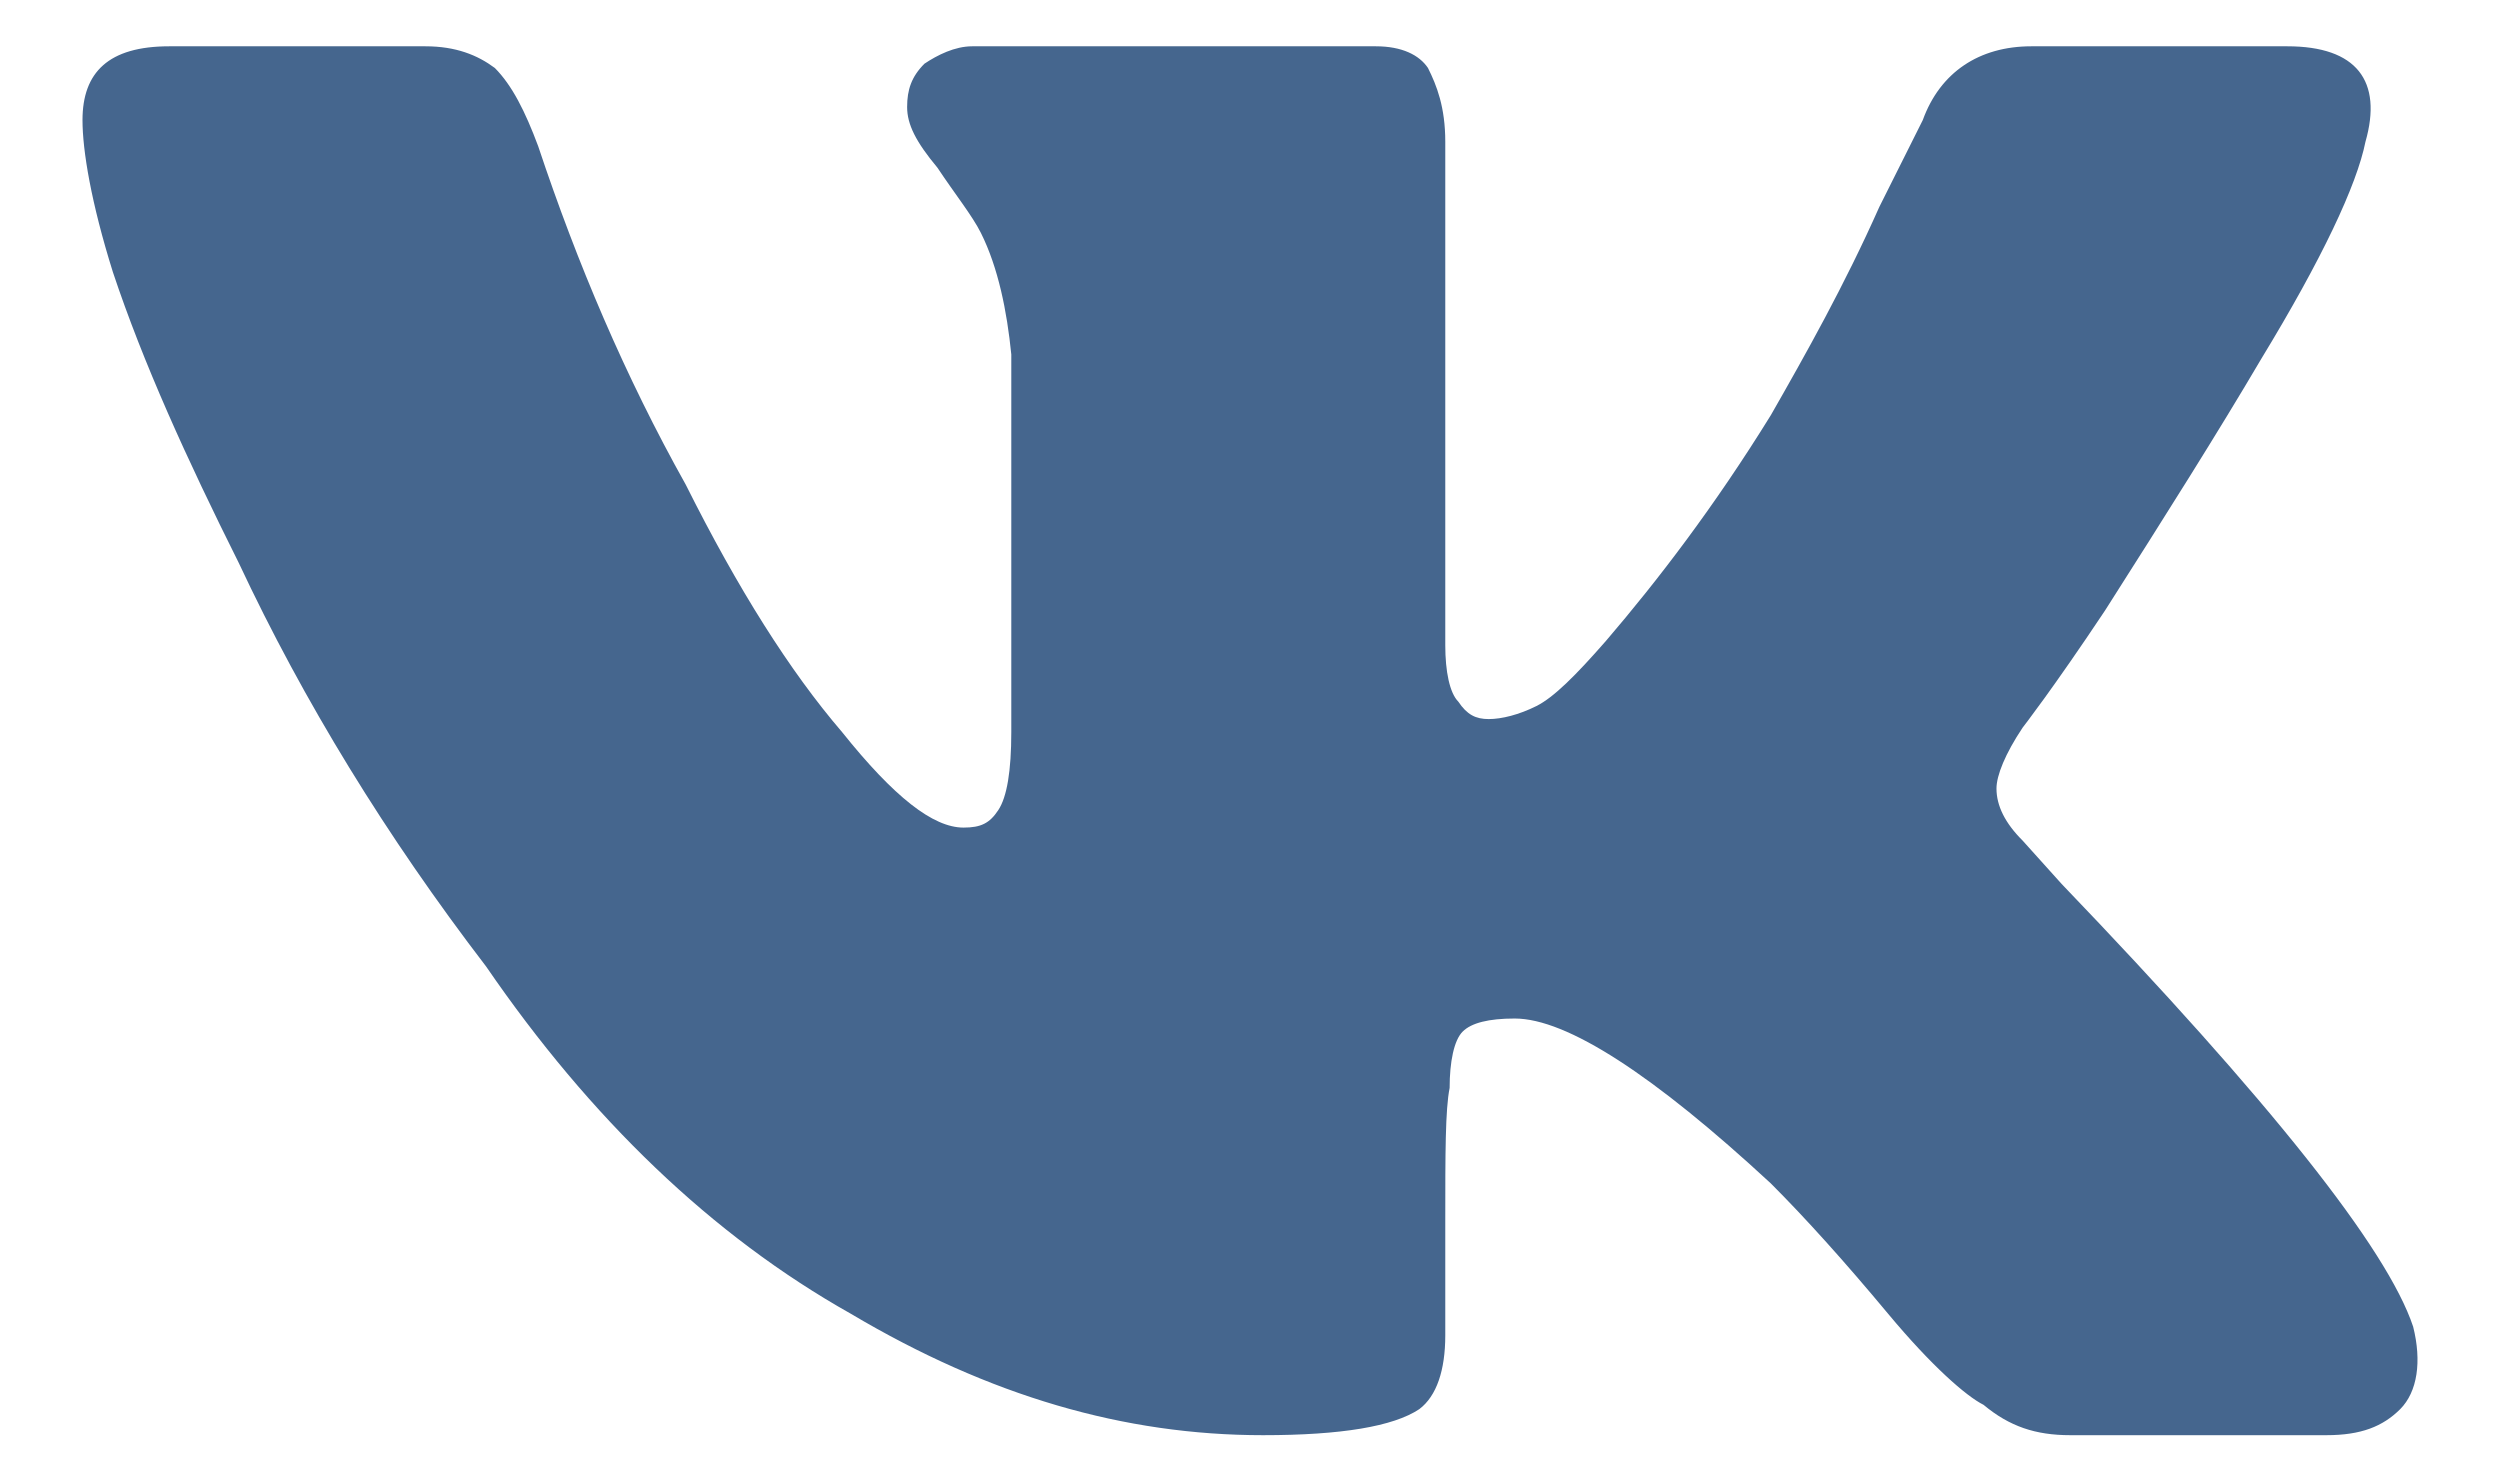 <svg width="27" height="16" viewBox="0 0 27 16" fill="none" xmlns="http://www.w3.org/2000/svg">
<path d="M25.547 5.531C25.453 6 25.078 6.797 24.422 7.875C23.953 8.672 23.391 9.562 22.734 10.594C22.172 11.438 21.844 11.859 21.844 11.859C21.656 12.141 21.562 12.375 21.562 12.516C21.562 12.703 21.656 12.891 21.844 13.078L22.266 13.547C24.516 15.891 25.781 17.484 26.062 18.328C26.156 18.703 26.109 19.031 25.922 19.219C25.734 19.406 25.5 19.5 25.125 19.5H22.359C21.984 19.5 21.703 19.406 21.422 19.172C21.234 19.078 20.859 18.75 20.391 18.188C19.922 17.625 19.5 17.156 19.125 16.781C17.859 15.609 16.922 15 16.359 15C16.078 15 15.891 15.047 15.797 15.141C15.703 15.234 15.656 15.469 15.656 15.75C15.609 15.984 15.609 16.453 15.609 17.203V18.422C15.609 18.797 15.516 19.078 15.328 19.219C15.047 19.406 14.484 19.5 13.641 19.5C12.141 19.5 10.688 19.078 9.188 18.188C7.688 17.344 6.375 16.078 5.25 14.438C4.172 13.031 3.281 11.578 2.578 10.078C2.016 8.953 1.547 7.922 1.219 6.938C0.984 6.188 0.891 5.625 0.891 5.297C0.891 4.781 1.172 4.5 1.828 4.5H4.594C4.922 4.5 5.156 4.594 5.344 4.734C5.531 4.922 5.672 5.203 5.812 5.578C6.234 6.844 6.75 8.062 7.406 9.234C7.969 10.359 8.531 11.25 9.094 11.906C9.656 12.609 10.078 12.938 10.406 12.938C10.594 12.938 10.688 12.891 10.781 12.75C10.875 12.609 10.922 12.328 10.922 11.906V7.828C10.875 7.359 10.781 6.891 10.594 6.516C10.5 6.328 10.312 6.094 10.125 5.812C9.891 5.531 9.797 5.344 9.797 5.156C9.797 4.969 9.844 4.828 9.984 4.688C10.125 4.594 10.312 4.5 10.5 4.5H14.859C15.141 4.5 15.328 4.594 15.422 4.734C15.516 4.922 15.609 5.156 15.609 5.531V10.969C15.609 11.25 15.656 11.484 15.75 11.578C15.844 11.719 15.938 11.766 16.078 11.766C16.219 11.766 16.406 11.719 16.594 11.625C16.781 11.531 17.016 11.297 17.344 10.922C17.906 10.266 18.516 9.469 19.125 8.484C19.5 7.828 19.922 7.078 20.297 6.234L20.766 5.297C20.953 4.781 21.375 4.5 21.938 4.5H24.703C25.453 4.5 25.734 4.875 25.547 5.531Z" transform="translate(0 -4)" fill="#45668E"/>
</svg>
